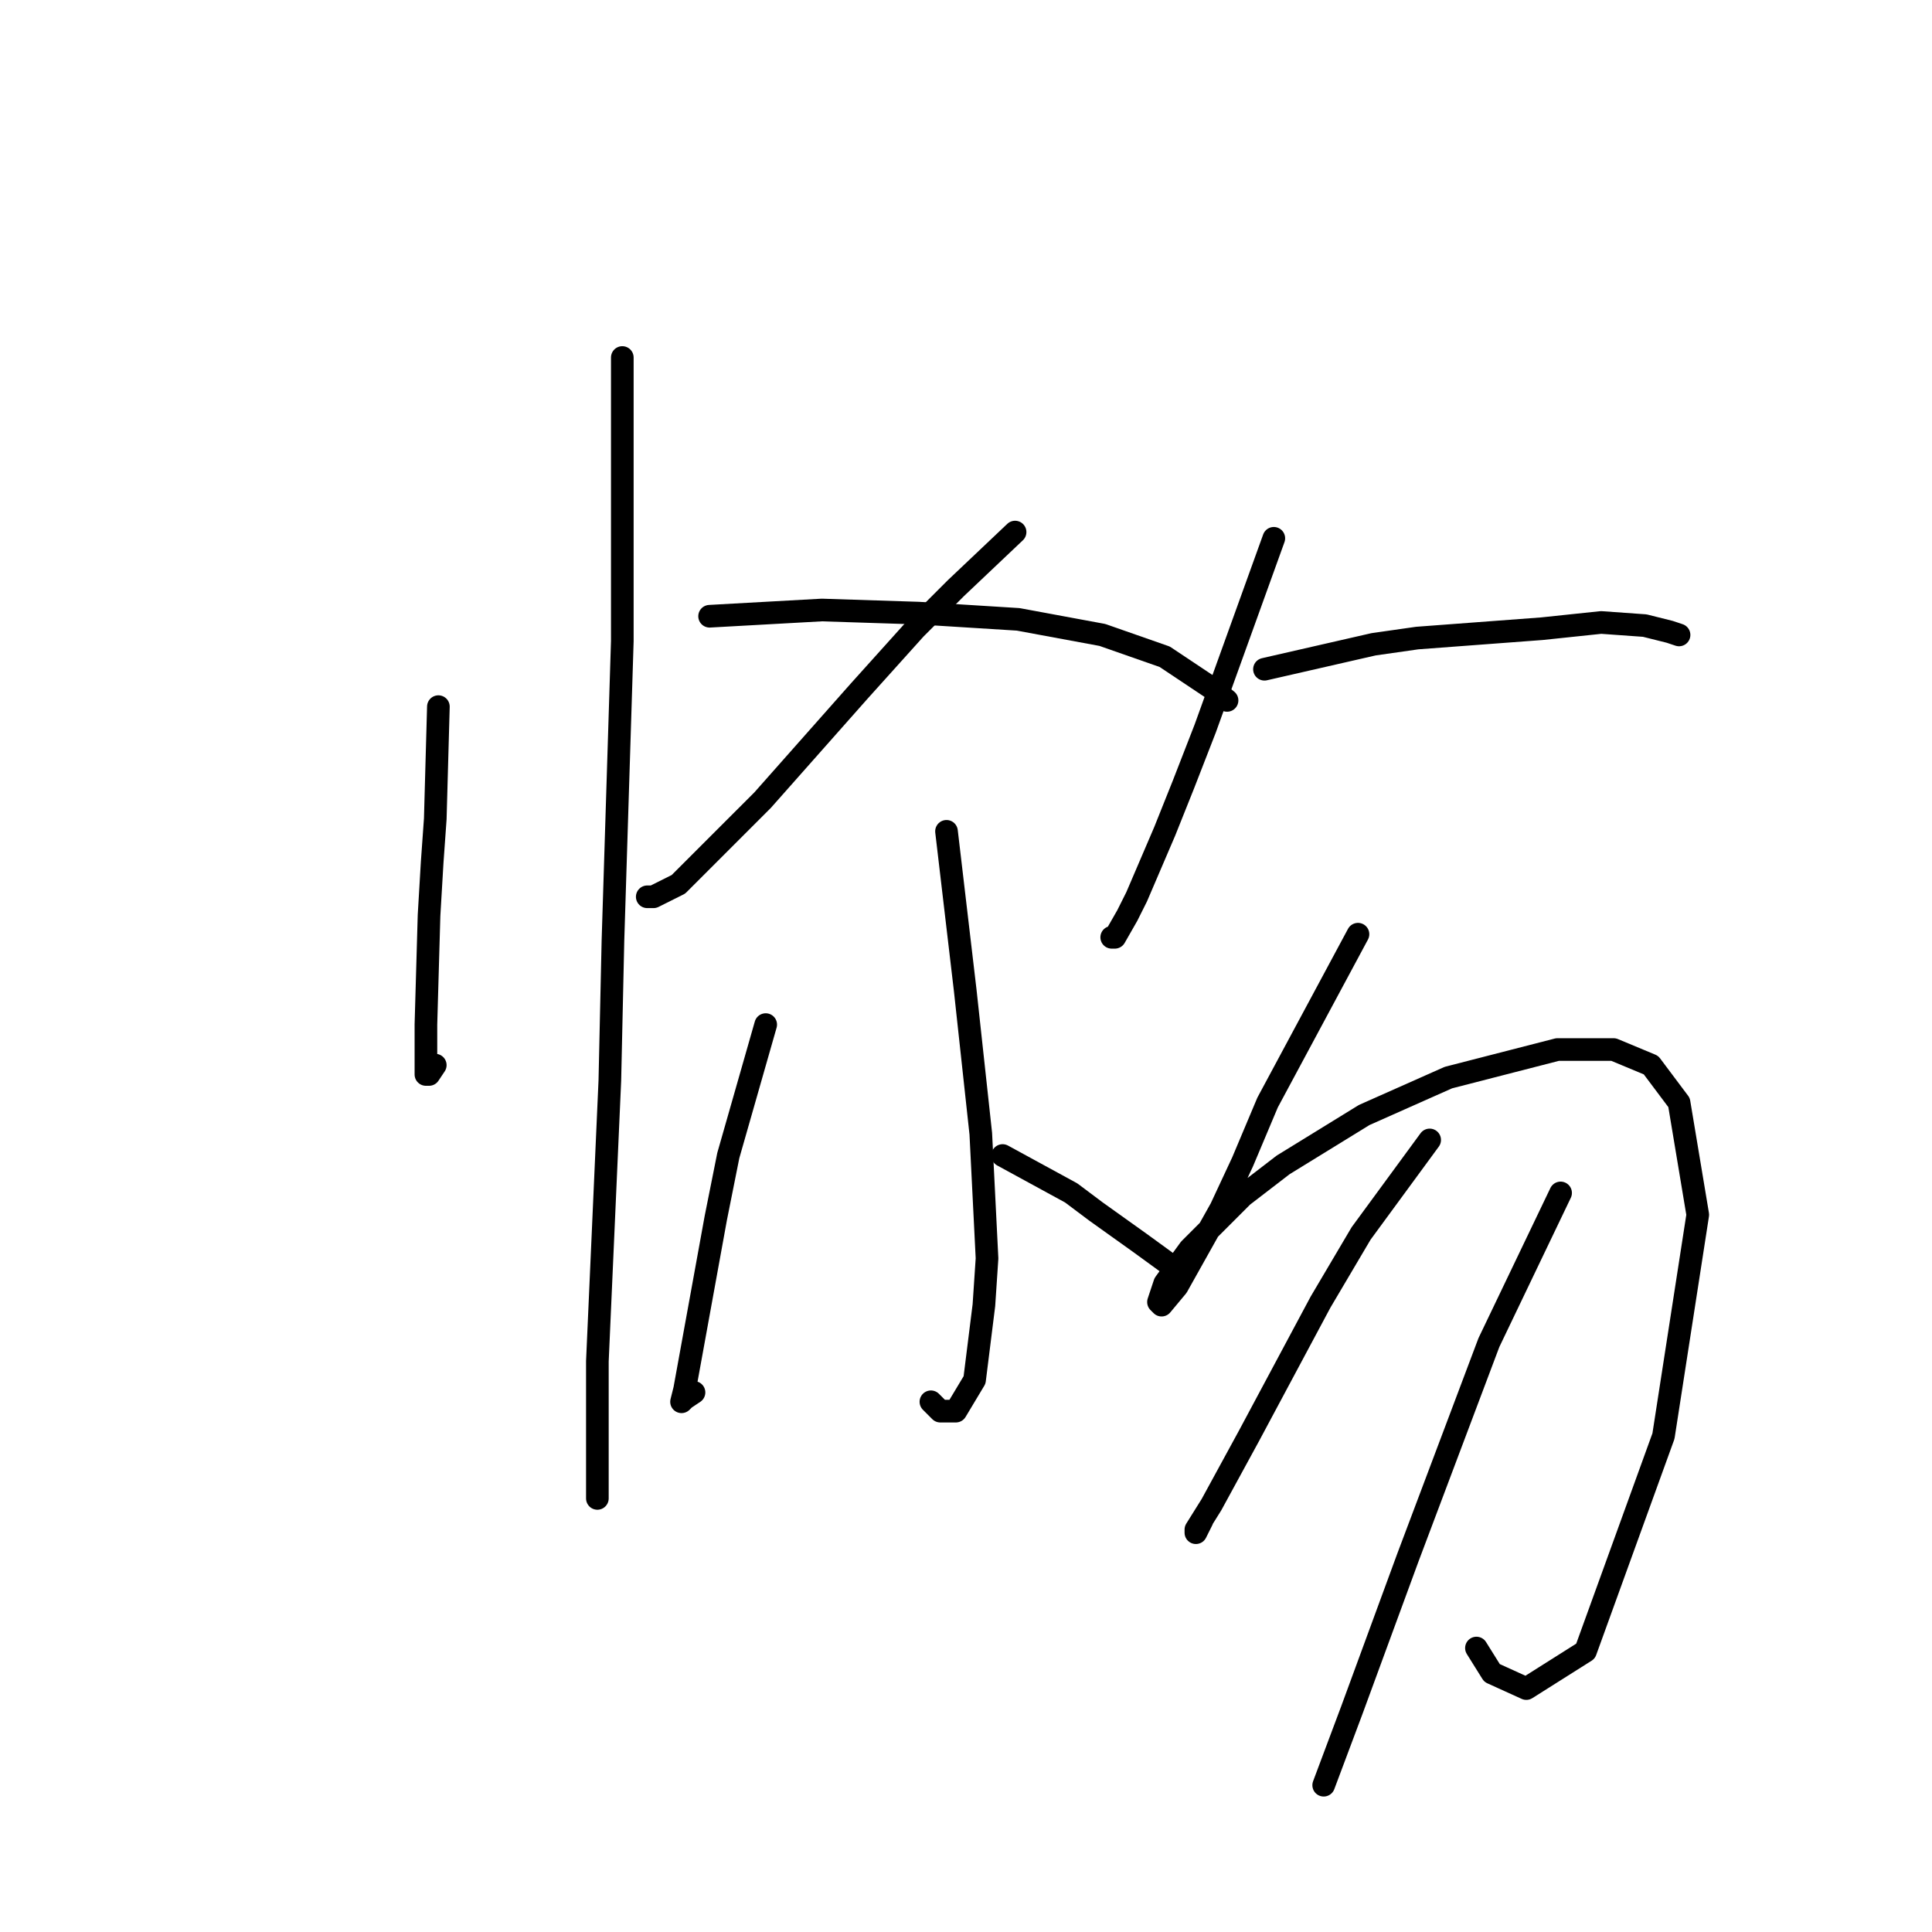 <?xml version="1.0" standalone="no"?>
    <svg width="256" height="256" xmlns="http://www.w3.org/2000/svg" version="1.1">
    <polyline stroke="black" stroke-width="3" stroke-linecap="round" fill="transparent" stroke-linejoin="round" points="58.089 93.633 57.676 108.503 57.263 114.286 56.85 121.308 56.437 135.764 56.437 141.134 56.437 142.373 56.85 142.373 57.676 141.134 57.676 141.134 " />
        <polyline stroke="black" stroke-width="3" stroke-linecap="round" fill="transparent" stroke-linejoin="round" points="82.459 47.372 82.459 84.959 81.22 124.612 80.807 143.199 79.155 180.374 79.155 192.765 79.155 198.135 79.155 198.548 79.155 198.548 " />
        <polyline stroke="black" stroke-width="3" stroke-linecap="round" fill="transparent" stroke-linejoin="round" points="134.504 70.502 126.656 77.937 121.286 83.307 113.851 91.568 101.047 106.025 96.503 110.568 89.894 117.177 86.59 118.829 85.764 118.829 85.764 118.829 " />
        <polyline stroke="black" stroke-width="3" stroke-linecap="round" fill="transparent" stroke-linejoin="round" points="94.025 81.655 108.894 80.829 121.699 81.242 134.917 82.068 146.069 84.133 154.33 87.024 160.526 91.155 162.591 92.807 162.591 92.807 " />
        <polyline stroke="black" stroke-width="3" stroke-linecap="round" fill="transparent" stroke-linejoin="round" points="125.417 110.155 127.895 131.221 129.96 150.221 130.786 166.743 130.373 172.939 129.134 182.852 126.656 186.983 124.59 186.983 123.351 185.743 123.351 185.743 " />
        <polyline stroke="black" stroke-width="3" stroke-linecap="round" fill="transparent" stroke-linejoin="round" points="101.46 135.764 96.503 153.112 94.851 161.373 92.372 175.004 90.72 184.091 90.307 185.743 90.72 185.33 91.959 184.504 91.959 184.504 " />
        <polyline stroke="black" stroke-width="3" stroke-linecap="round" fill="transparent" stroke-linejoin="round" points="132.851 153.112 141.938 158.069 145.243 160.547 148.134 162.613 151.026 164.678 155.569 167.982 155.569 167.982 " />
        <polyline stroke="black" stroke-width="3" stroke-linecap="round" fill="transparent" stroke-linejoin="round" points="168.787 71.328 159.7 96.525 156.808 103.959 154.33 110.155 150.613 118.829 149.373 121.308 147.721 124.199 147.308 124.199 147.308 124.199 " />
        <polyline stroke="black" stroke-width="3" stroke-linecap="round" fill="transparent" stroke-linejoin="round" points="167.548 88.677 182.004 85.372 187.787 84.546 204.309 83.307 212.157 82.481 217.94 82.894 221.244 83.72 222.483 84.133 222.483 84.133 " />
        <polyline stroke="black" stroke-width="3" stroke-linecap="round" fill="transparent" stroke-linejoin="round" points="179.939 123.786 167.961 146.091 164.656 153.939 161.765 160.134 155.982 170.46 153.917 172.939 153.504 172.526 154.33 170.047 157.634 165.504 164.656 158.482 170.026 154.352 180.765 147.743 191.918 142.786 206.374 139.069 213.809 139.069 218.766 141.134 222.483 146.091 224.962 160.96 220.418 190.287 210.092 218.787 202.244 223.744 197.7 221.679 195.635 218.374 195.635 218.374 " />
        <polyline stroke="black" stroke-width="3" stroke-linecap="round" fill="transparent" stroke-linejoin="round" points="189.439 151.047 180.352 163.439 174.983 172.526 165.482 190.287 160.526 199.374 158.461 202.678 158.461 203.091 159.287 201.439 159.287 201.439 " />
        <polyline stroke="black" stroke-width="3" stroke-linecap="round" fill="transparent" stroke-linejoin="round" points="206.787 158.069 197.287 177.895 186.548 206.396 179.113 226.635 175.396 236.549 175.396 236.549 " />
        </svg>